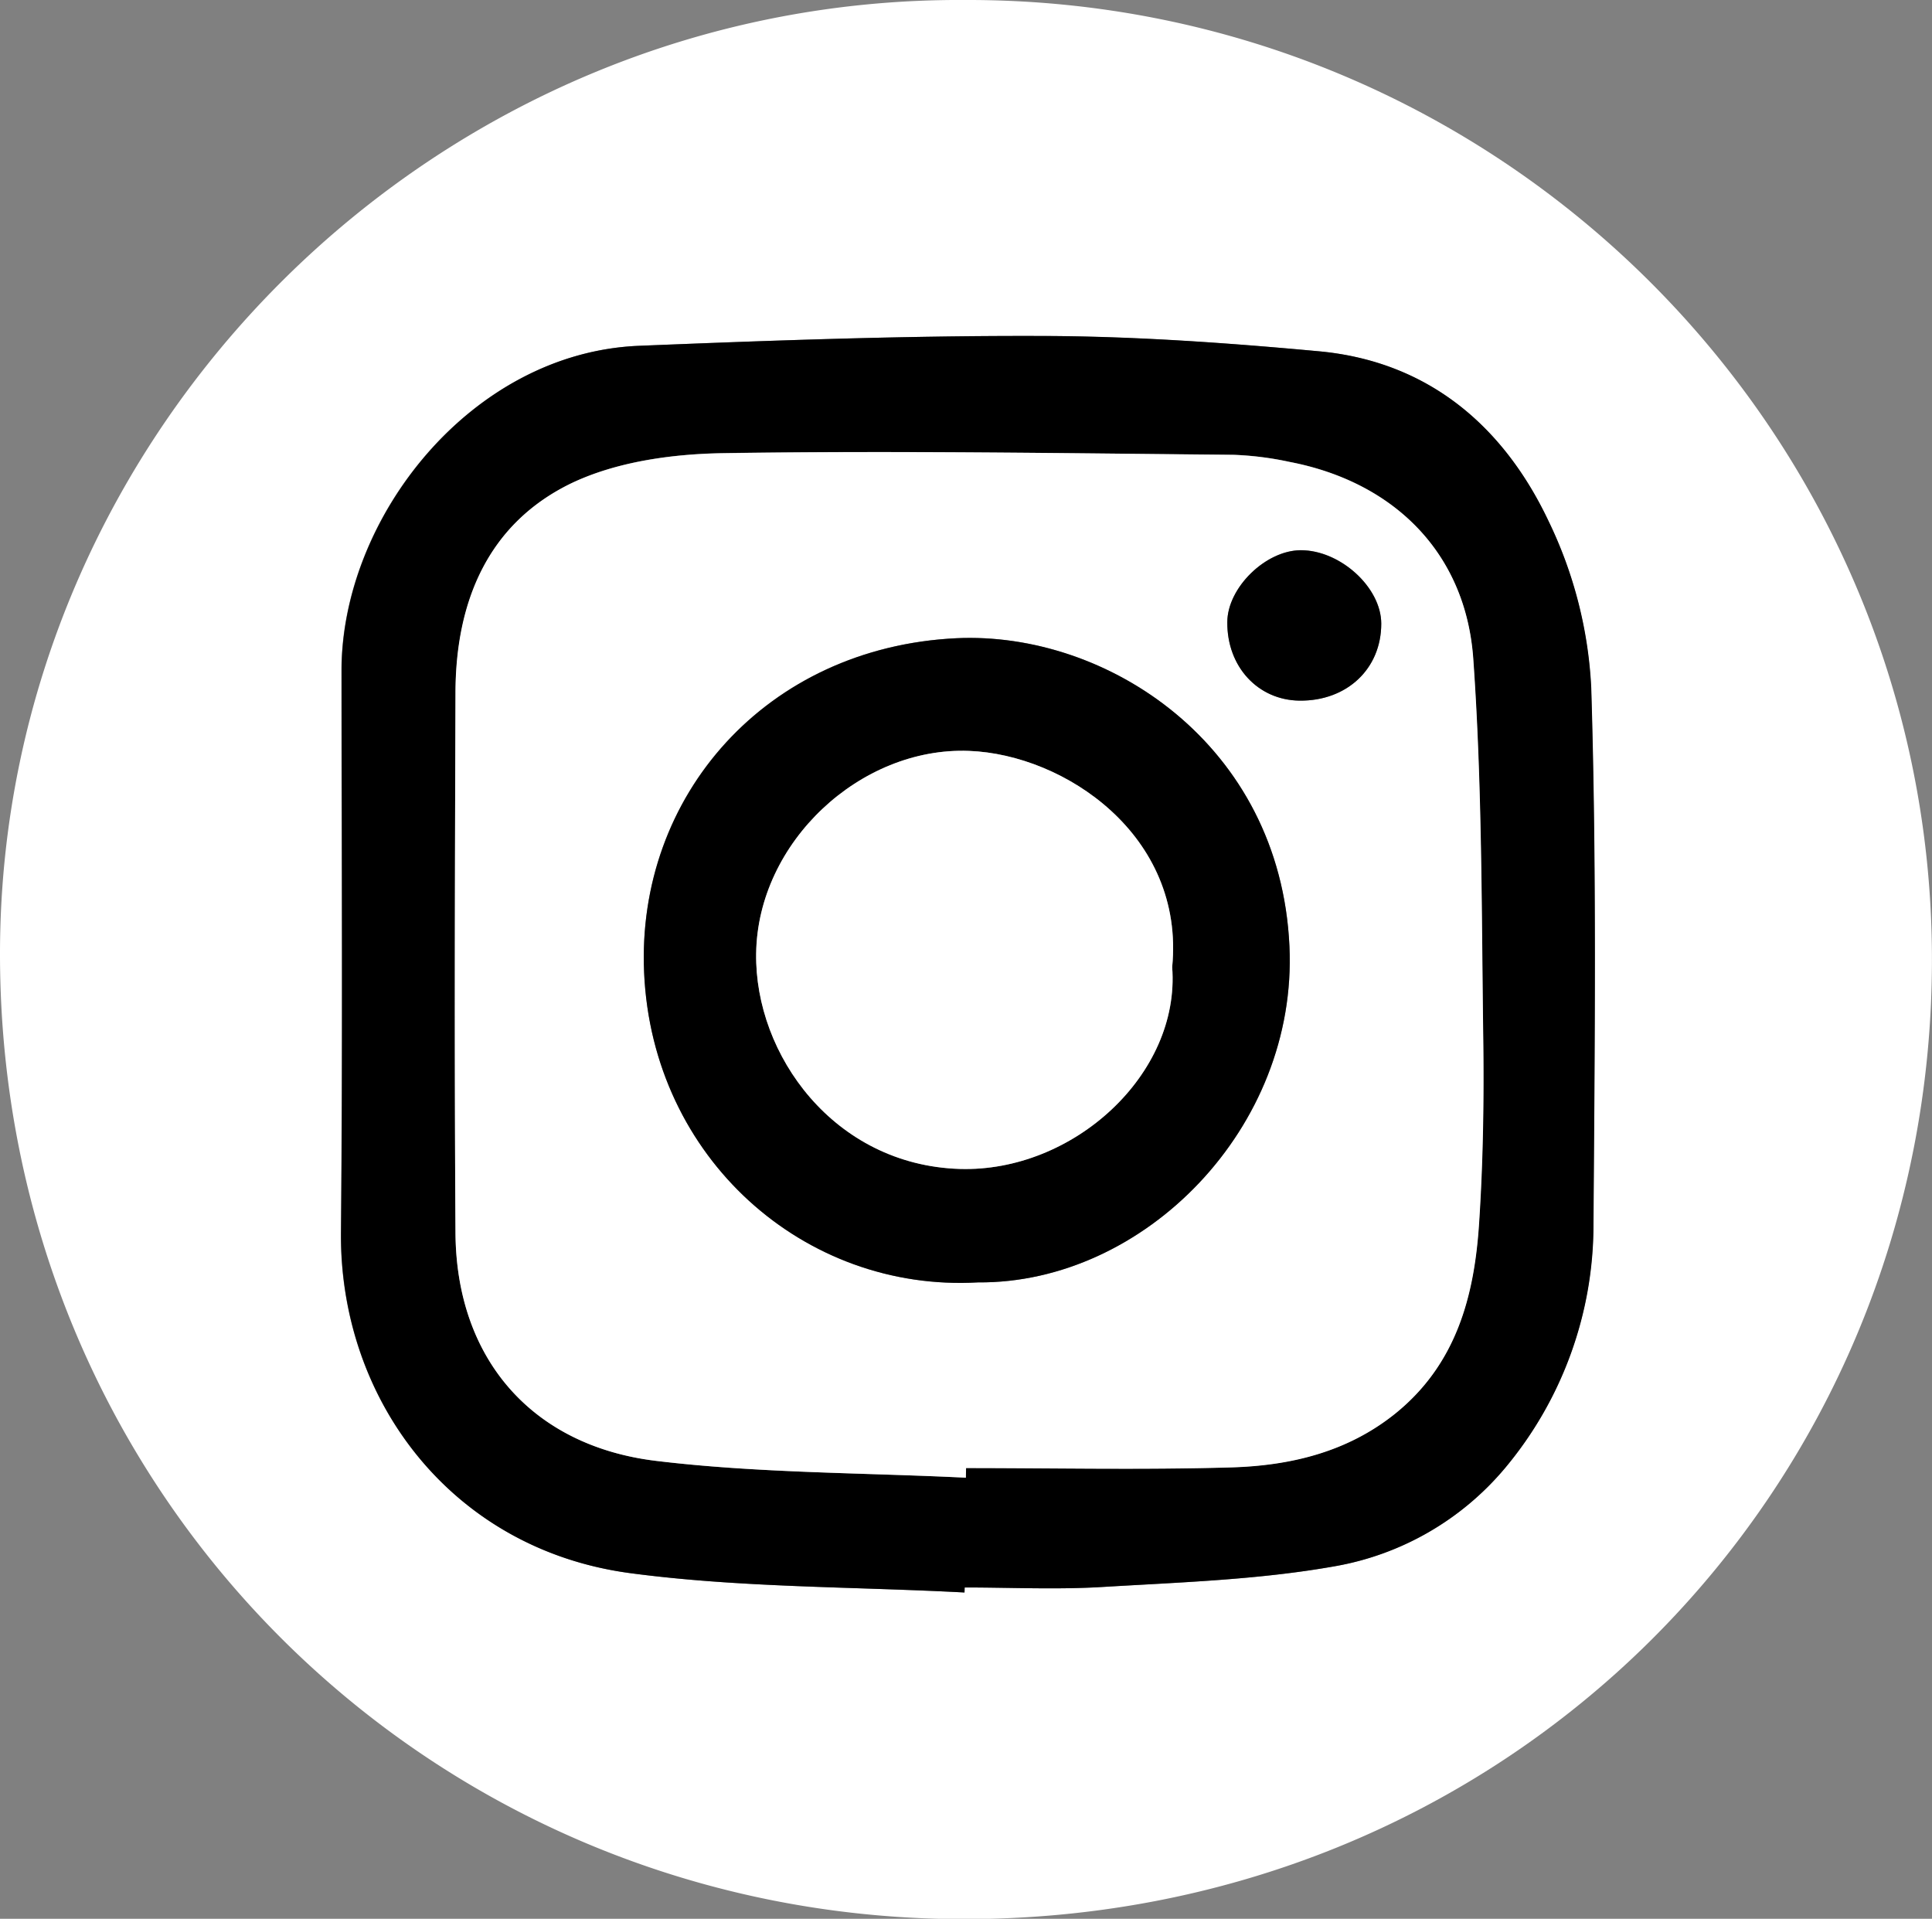<svg xmlns="http://www.w3.org/2000/svg" viewBox="0 0 273.34 271.45"><rect x="0" y="0" width="273.34" height="271.45" fill="#808080" stroke="none"/><defs><style>.cls-1{fill:#fff;}</style></defs><title>sm2</title><g id="Layer_2" data-name="Layer 2"><g id="_2nd_Home" data-name="2nd Home"><path class="cls-1" d="M136.58,0c75.35-.2,136.36,60.52,136.75,135,.41,76-60.42,137.69-139.19,136.48C59.82,270.28-.08,210.66,0,134.81.07,61,61.4-.47,136.58,0Zm-.12,225.29,0-.71c6.5,0,13,.32,19.49-.07,10.94-.66,22-1,32.75-2.91a40.54,40.54,0,0,0,24.19-13.89,53.66,53.66,0,0,0,12.53-34.55c.18-25.31.46-50.64-.32-75.93a60.93,60.93,0,0,0-6-23.44c-6.35-13.46-17-22.65-32.49-24.09-13.22-1.22-26.53-2.14-39.8-2.17-18.79-.05-37.6.63-56.39,1.39-23.81.95-42.15,24.37-42.12,46,0,26.46.17,52.92-.08,79.37C48,198,63.89,219.17,89.14,222.55,104.76,224.63,120.68,224.45,136.46,225.29Z"/><path d="M136.46,225.29c-15.78-.84-31.7-.66-47.32-2.74C63.89,219.17,48,198,48.25,174.24c.25-26.45.11-52.91.08-79.37,0-21.58,18.31-45,42.12-45.95,18.79-.76,37.6-1.44,56.39-1.39,13.27,0,26.58.95,39.8,2.17,15.48,1.44,26.14,10.63,32.49,24.09a60.93,60.93,0,0,1,6,23.44c.78,25.29.5,50.62.32,75.93a53.66,53.66,0,0,1-12.53,34.55,40.54,40.54,0,0,1-24.19,13.89c-10.76,1.9-21.81,2.25-32.75,2.91-6.47.39-13,.07-19.49.07Zm.19-16.24,0-1.38c12.48,0,25,.27,37.44-.09,8.38-.24,16.45-2.13,23.28-7.61,8.67-7,11.21-16.65,11.87-27,.57-8.79.7-17.64.58-26.45-.24-17.81-.15-35.65-1.41-53.38-1.07-15-11.27-25-26-27.81a45.15,45.15,0,0,0-7.91-1c-24.12-.2-48.25-.61-72.36-.23C95,64.24,87.24,65.3,80.9,68.34,69,74.08,64.5,85.21,64.45,98.08c-.09,25.44-.17,50.89,0,76.33.11,17.84,10.85,30.14,28.38,32.26C107.32,208.42,122,208.33,136.65,209.05Z"/><path class="cls-1" d="M136.65,209.05c-14.62-.72-29.33-.63-43.83-2.38-17.53-2.12-28.27-14.42-28.38-32.26-.16-25.44-.08-50.89,0-76.33,0-12.87,4.53-24,16.45-29.74,6.34-3,14.12-4.1,21.28-4.22,24.11-.38,48.24,0,72.36.23a45.15,45.15,0,0,1,7.91,1c14.72,2.82,24.92,12.81,26,27.81,1.26,17.73,1.17,35.57,1.41,53.38.12,8.81,0,17.66-.58,26.45-.66,10.34-3.2,20-11.87,27-6.83,5.48-14.9,7.37-23.28,7.61-12.47.36-25,.09-37.44.09Zm1.72-27.63c23.55.18,45.26-21.92,44.06-47.58-1.32-28.51-25.81-44.57-47.13-43.55C108.4,91.58,90,112.58,91.13,137.6,92.29,163.86,113.8,182.82,138.37,181.42Zm45.51-82.3c6.7.06,11.55-4.52,11.54-10.9,0-5.13-5.81-10.42-11.39-10.38-5,0-10.35,5.31-10.39,10.18C173.59,94.32,178,99.06,183.88,99.12Z"/><path d="M138.37,181.42c-24.57,1.4-46.08-17.56-47.24-43.82-1.11-25,17.27-46,44.17-47.31,21.32-1,45.81,15,47.13,43.55C183.63,159.5,161.92,181.6,138.37,181.42Zm27.47-44.6c1.82-18.62-15.2-30.08-28.74-30.59-15.37-.59-29.92,12.91-30.12,28.68-.18,14.3,11,29.9,28.79,30.46C151.82,165.87,167,152,165.84,136.82Z"/><path d="M183.88,99.12c-5.91-.06-10.29-4.8-10.24-11.1,0-4.87,5.42-10.15,10.39-10.18,5.58,0,11.38,5.25,11.39,10.38C195.43,94.6,190.58,99.18,183.88,99.12Z"/><path class="cls-1" d="M165.84,136.82c1.16,15.16-14,29.05-30.07,28.55-17.77-.56-29-16.16-28.79-30.46.2-15.77,14.75-29.27,30.12-28.68C150.64,106.74,167.66,118.2,165.84,136.82Z"/></g></g></svg>